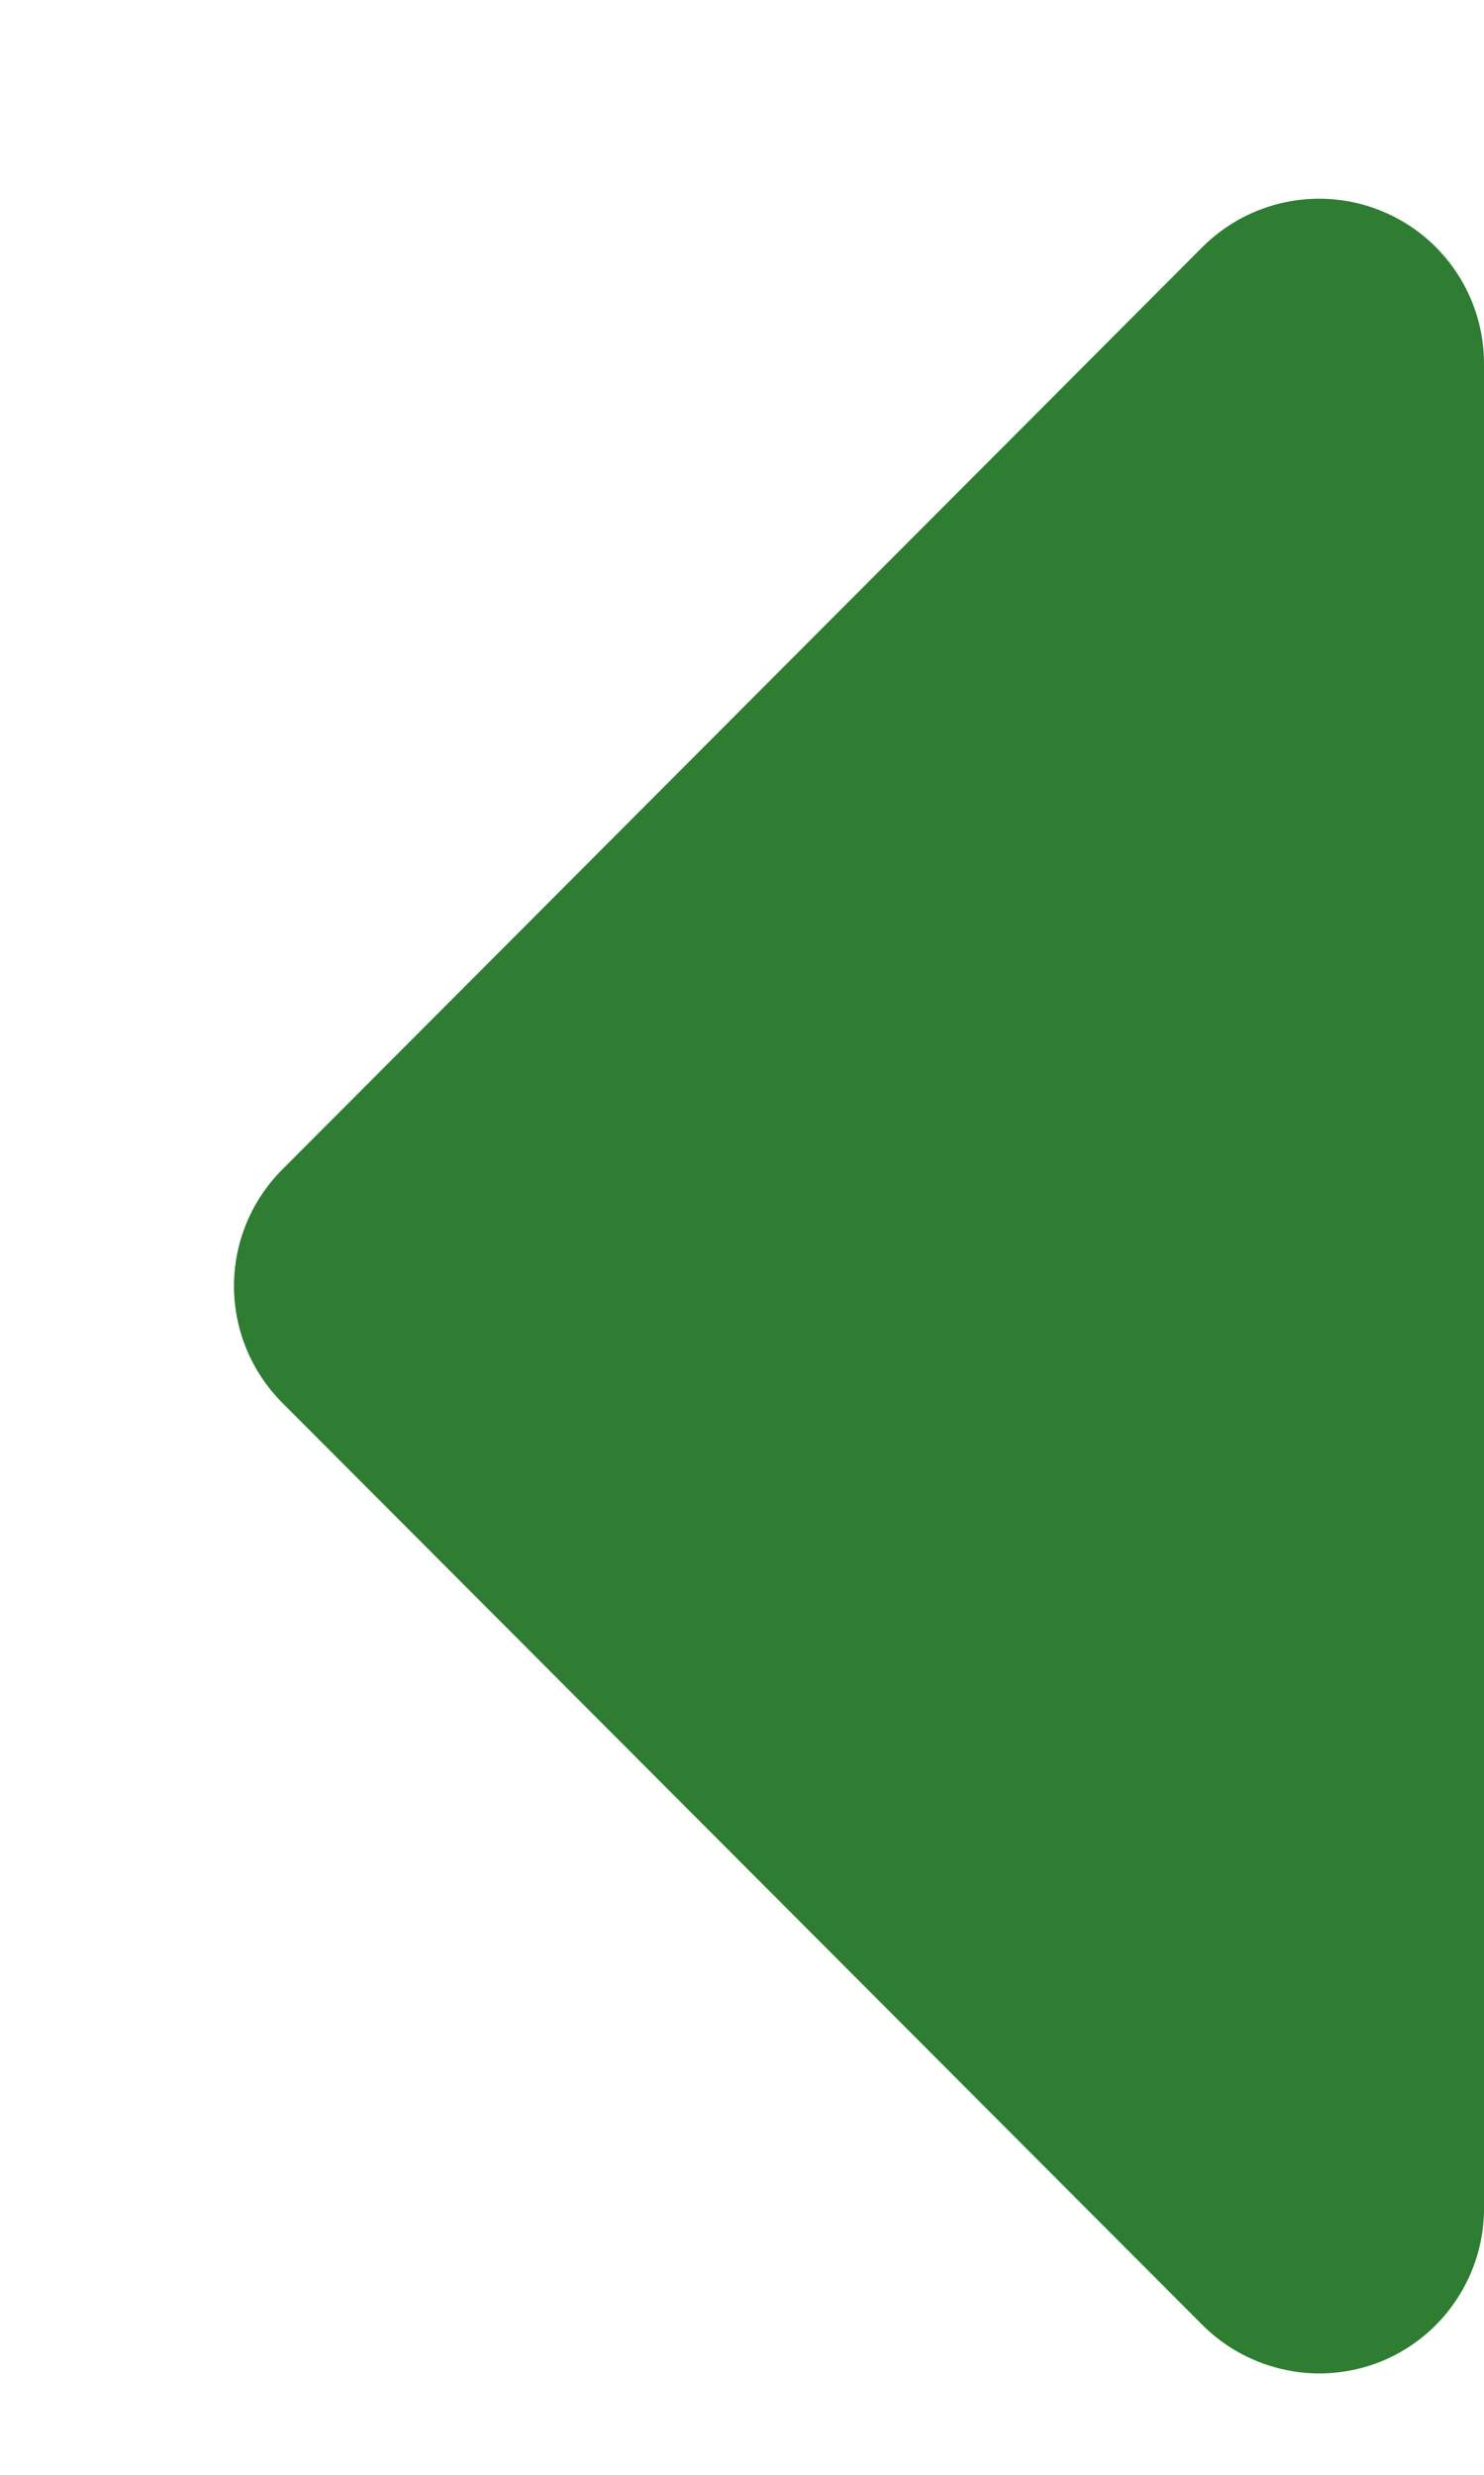 <svg width="6" height="10" viewBox="0 0 6 10" fill="none" xmlns="http://www.w3.org/2000/svg">
<path d="M4.86 9.393L1.14 5.667C1.016 5.542 0.946 5.373 0.946 5.197C0.946 5.02 1.016 4.852 1.14 4.727L4.86 1C4.953 0.906 5.073 0.842 5.202 0.816C5.332 0.79 5.467 0.803 5.589 0.854C5.711 0.904 5.816 0.991 5.889 1.101C5.962 1.211 6.001 1.341 6 1.473V8.92C6.001 9.052 5.962 9.182 5.889 9.292C5.816 9.403 5.711 9.489 5.589 9.54C5.467 9.59 5.332 9.604 5.202 9.577C5.073 9.551 4.953 9.487 4.86 9.393Z" fill="#2E7D32"/>
</svg>
